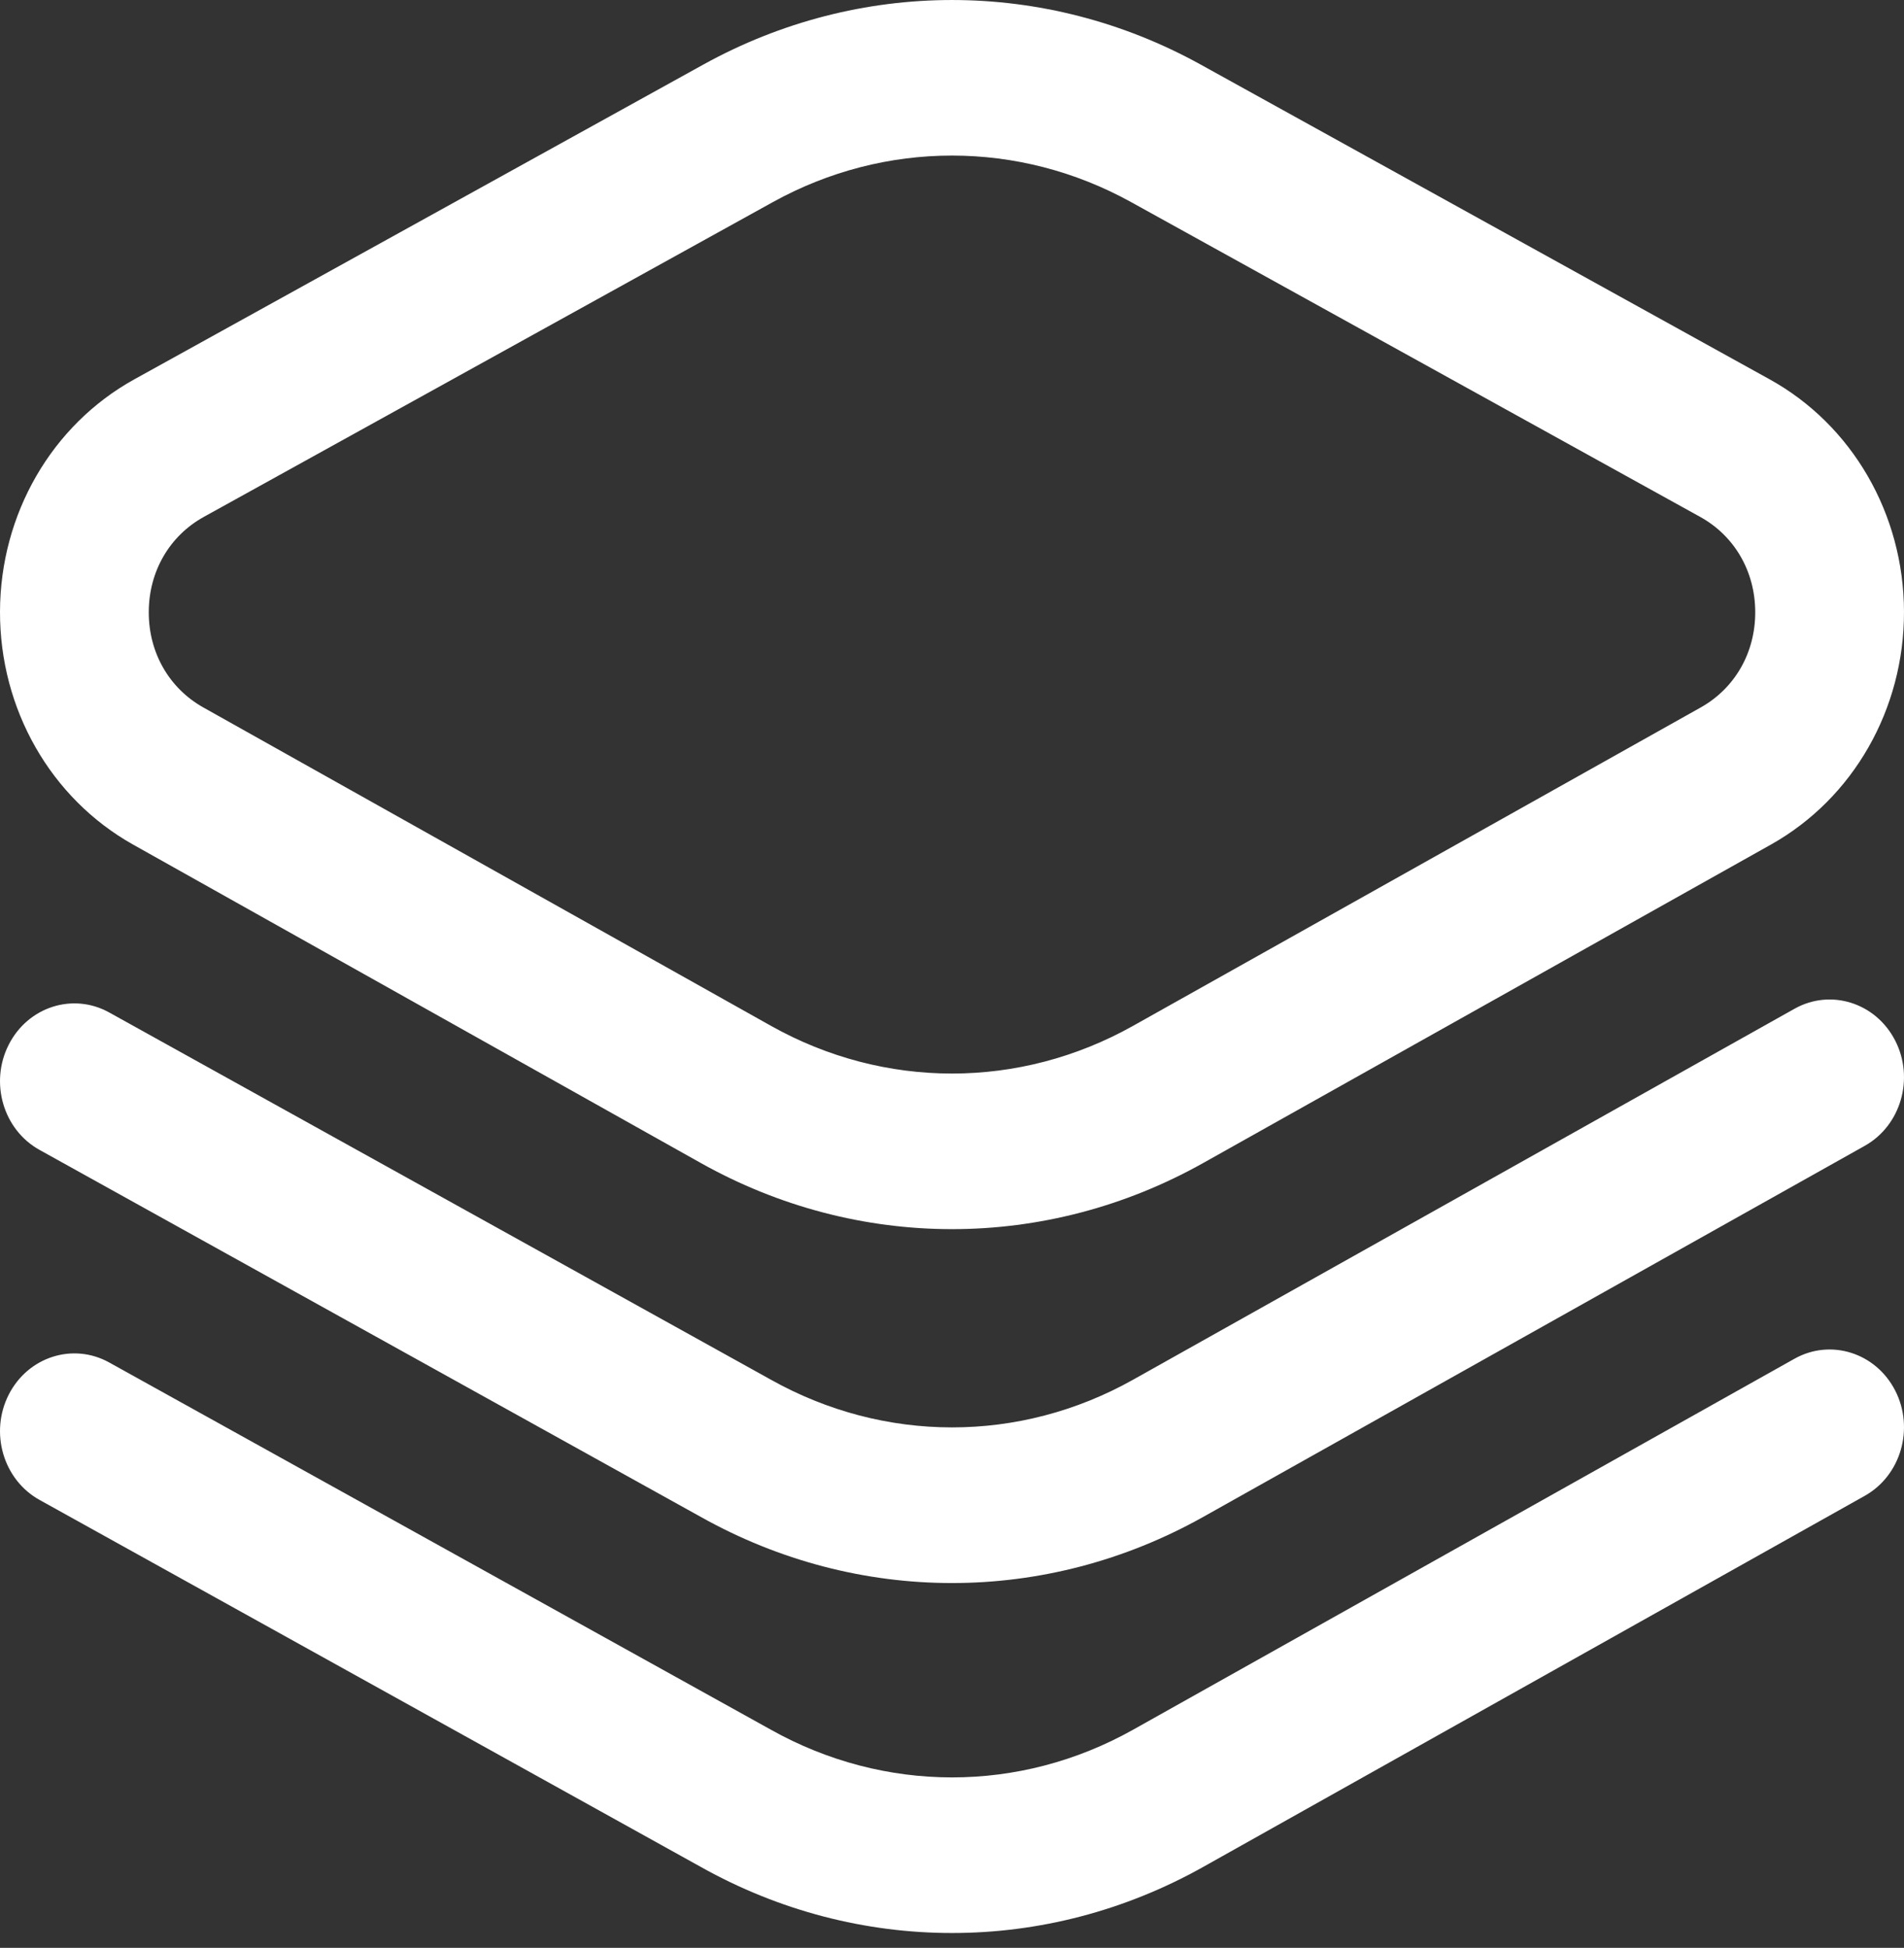 <svg width="44" height="45" viewBox="0 0 44 45" fill="none" xmlns="http://www.w3.org/2000/svg">
<rect x="0" y="0" width="44" height="45" fill="#333333" stroke="none"/>
<path d="M22 28.396C20.004 28.396 18.01 27.886 16.191 26.866L3.074 19.511C1.172 18.444 -0.006 16.382 0 14.128C0.007 11.874 1.196 9.819 3.103 8.764L16.253 1.492C19.852 -0.497 24.148 -0.497 27.747 1.492L40.896 8.764C42.804 9.819 43.993 11.874 44 14.128C44.006 16.382 42.828 18.444 40.926 19.511L27.809 26.866C25.991 27.886 23.995 28.396 22 28.396ZM22 3.594C20.578 3.594 19.157 3.952 17.86 4.669L4.711 11.941C3.916 12.38 3.44 13.202 3.438 14.139C3.435 15.075 3.907 15.9 4.699 16.344L17.816 23.699C20.436 25.169 23.564 25.169 26.185 23.699L39.302 16.344C40.094 15.9 40.565 15.075 40.562 14.139C40.56 13.202 40.084 12.38 39.289 11.941L26.139 4.669C24.843 3.953 23.422 3.594 22 3.594ZM17.057 3.081H17.058H17.057ZM27.809 43.128L43.093 34.557C43.93 34.088 44.244 32.999 43.796 32.124C43.347 31.25 42.305 30.921 41.469 31.39L26.184 39.961C23.564 41.43 20.436 41.43 17.809 39.957L2.525 31.477C1.686 31.011 0.646 31.345 0.201 32.221C-0.244 33.098 0.075 34.185 0.913 34.651L16.191 43.128C18.01 44.148 20.005 44.657 22 44.657C23.995 44.658 25.991 44.148 27.809 43.128ZM27.809 35.042L43.093 26.471C43.93 26.002 44.244 24.913 43.796 24.039C43.347 23.164 42.305 22.835 41.469 23.305L26.184 31.875C23.564 33.344 20.436 33.344 17.809 31.871L2.525 23.391C1.686 22.925 0.646 23.259 0.201 24.136C-0.244 25.012 0.075 26.1 0.913 26.565L16.191 35.042C18.01 36.062 20.005 36.572 22 36.572C23.995 36.572 25.991 36.062 27.809 35.042Z" fill="white"/>
</svg>
